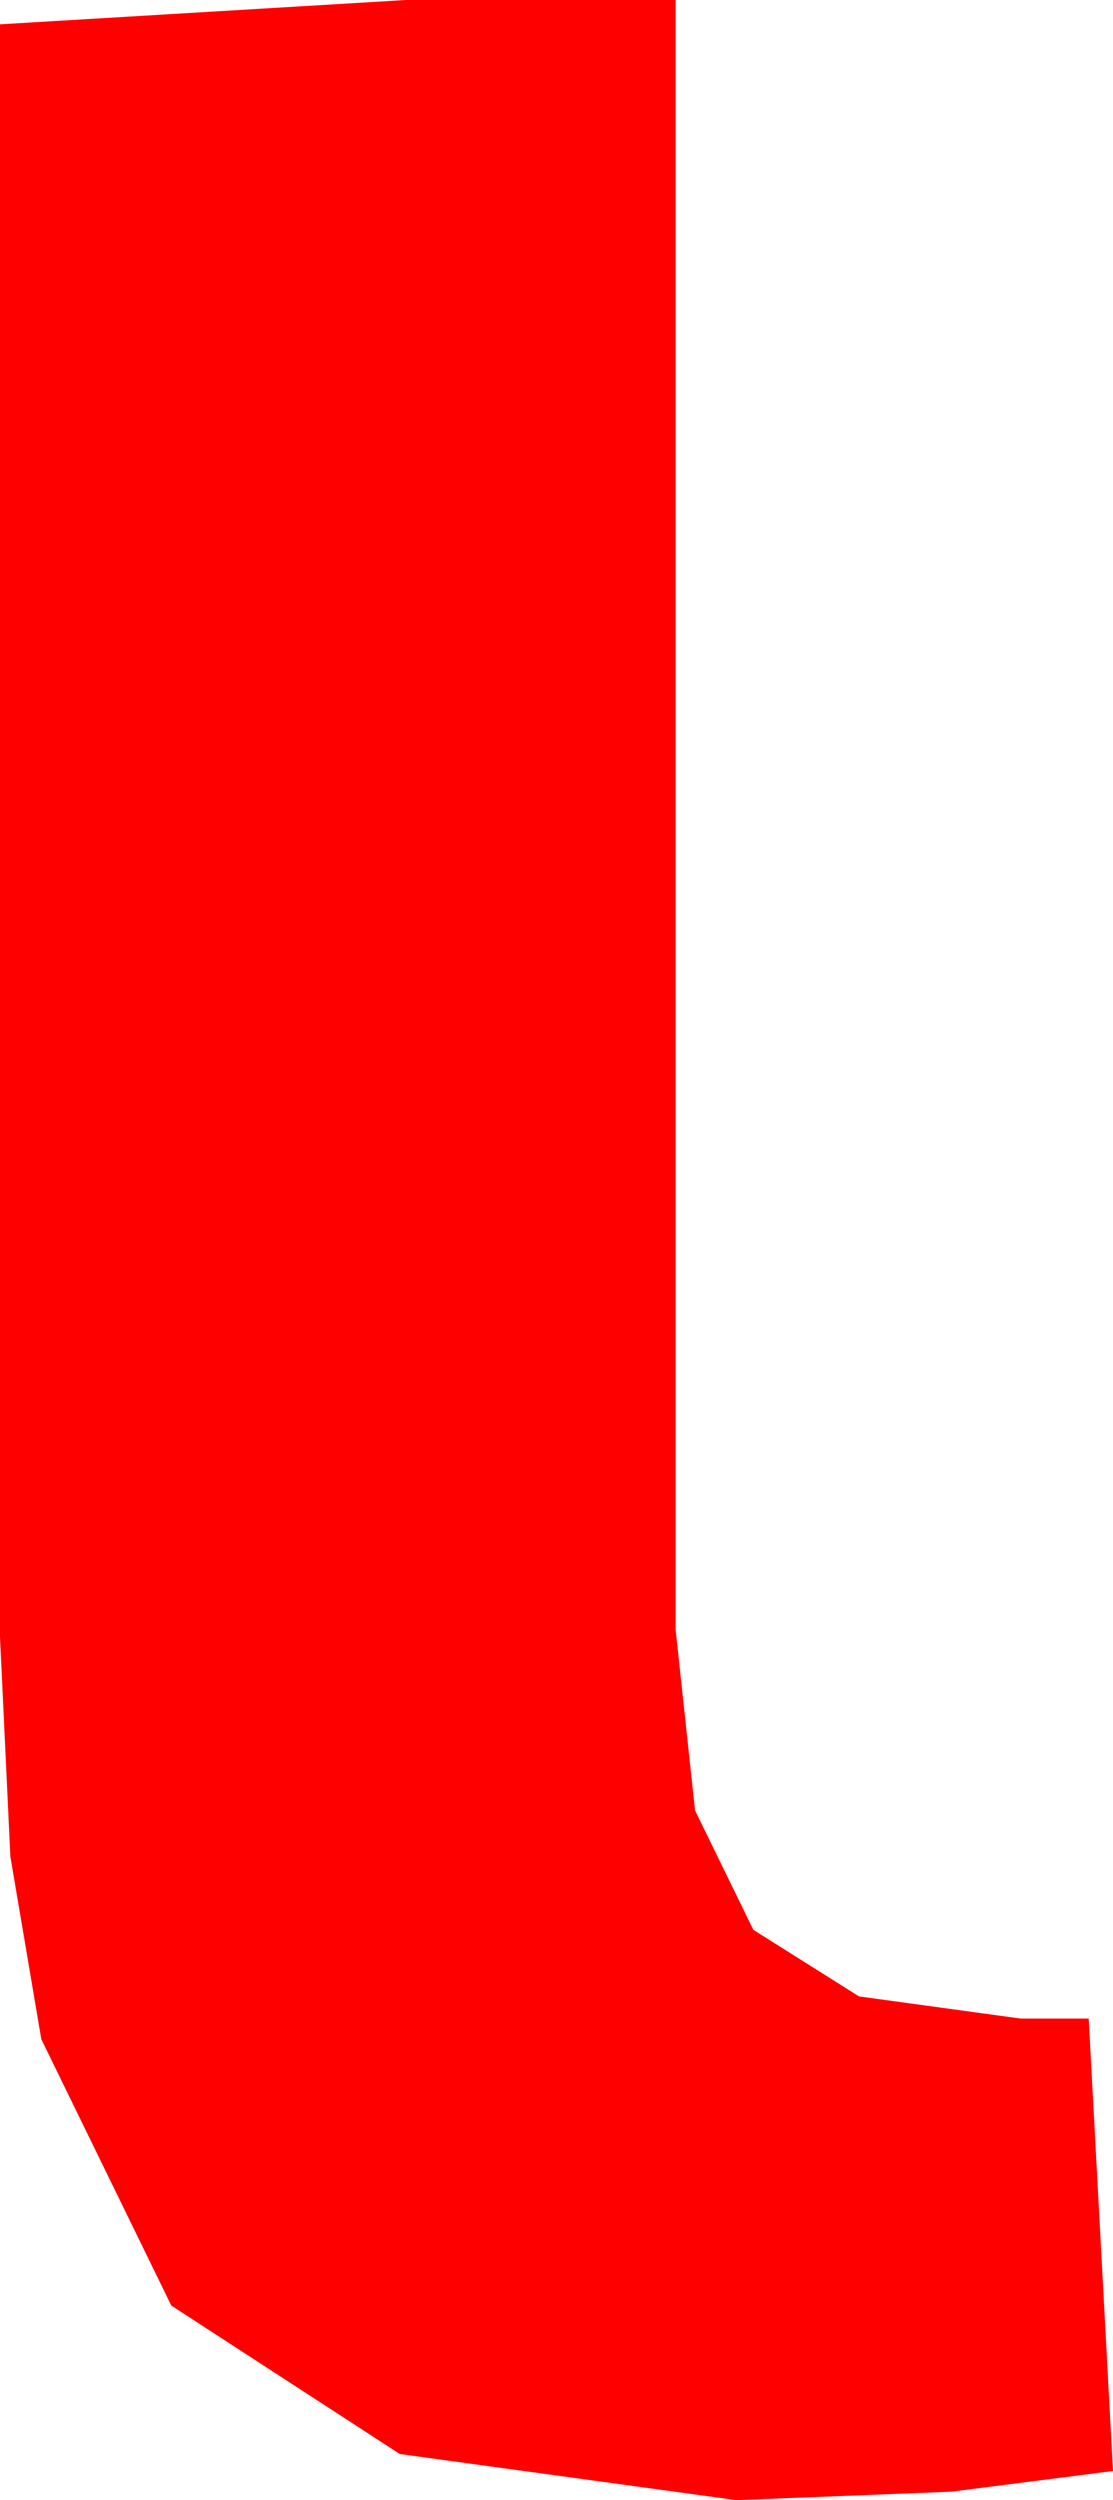 <?xml version="1.0" encoding="utf-8"?>
<!DOCTYPE svg PUBLIC "-//W3C//DTD SVG 1.1//EN" "http://www.w3.org/Graphics/SVG/1.1/DTD/svg11.dtd">
<svg width="13.418" height="30.117" xmlns="http://www.w3.org/2000/svg" xmlns:xlink="http://www.w3.org/1999/xlink" xmlns:xml="http://www.w3.org/XML/1998/namespace" version="1.1">
  <g>
    <g>
      <path style="fill:#FF0000;fill-opacity:1" d="M4.893,0L8.145,0 8.145,19.629 8.379,21.808 9.082,23.247 10.356,24.049 12.305,24.316 13.125,24.316 13.418,29.766 11.47,30.015 8.877,30.117 4.819,29.561 2.065,27.773 0.498,24.565 0.125,22.365 0,19.717 0,0.293 4.893,0z" />
    </g>
  </g>
</svg>